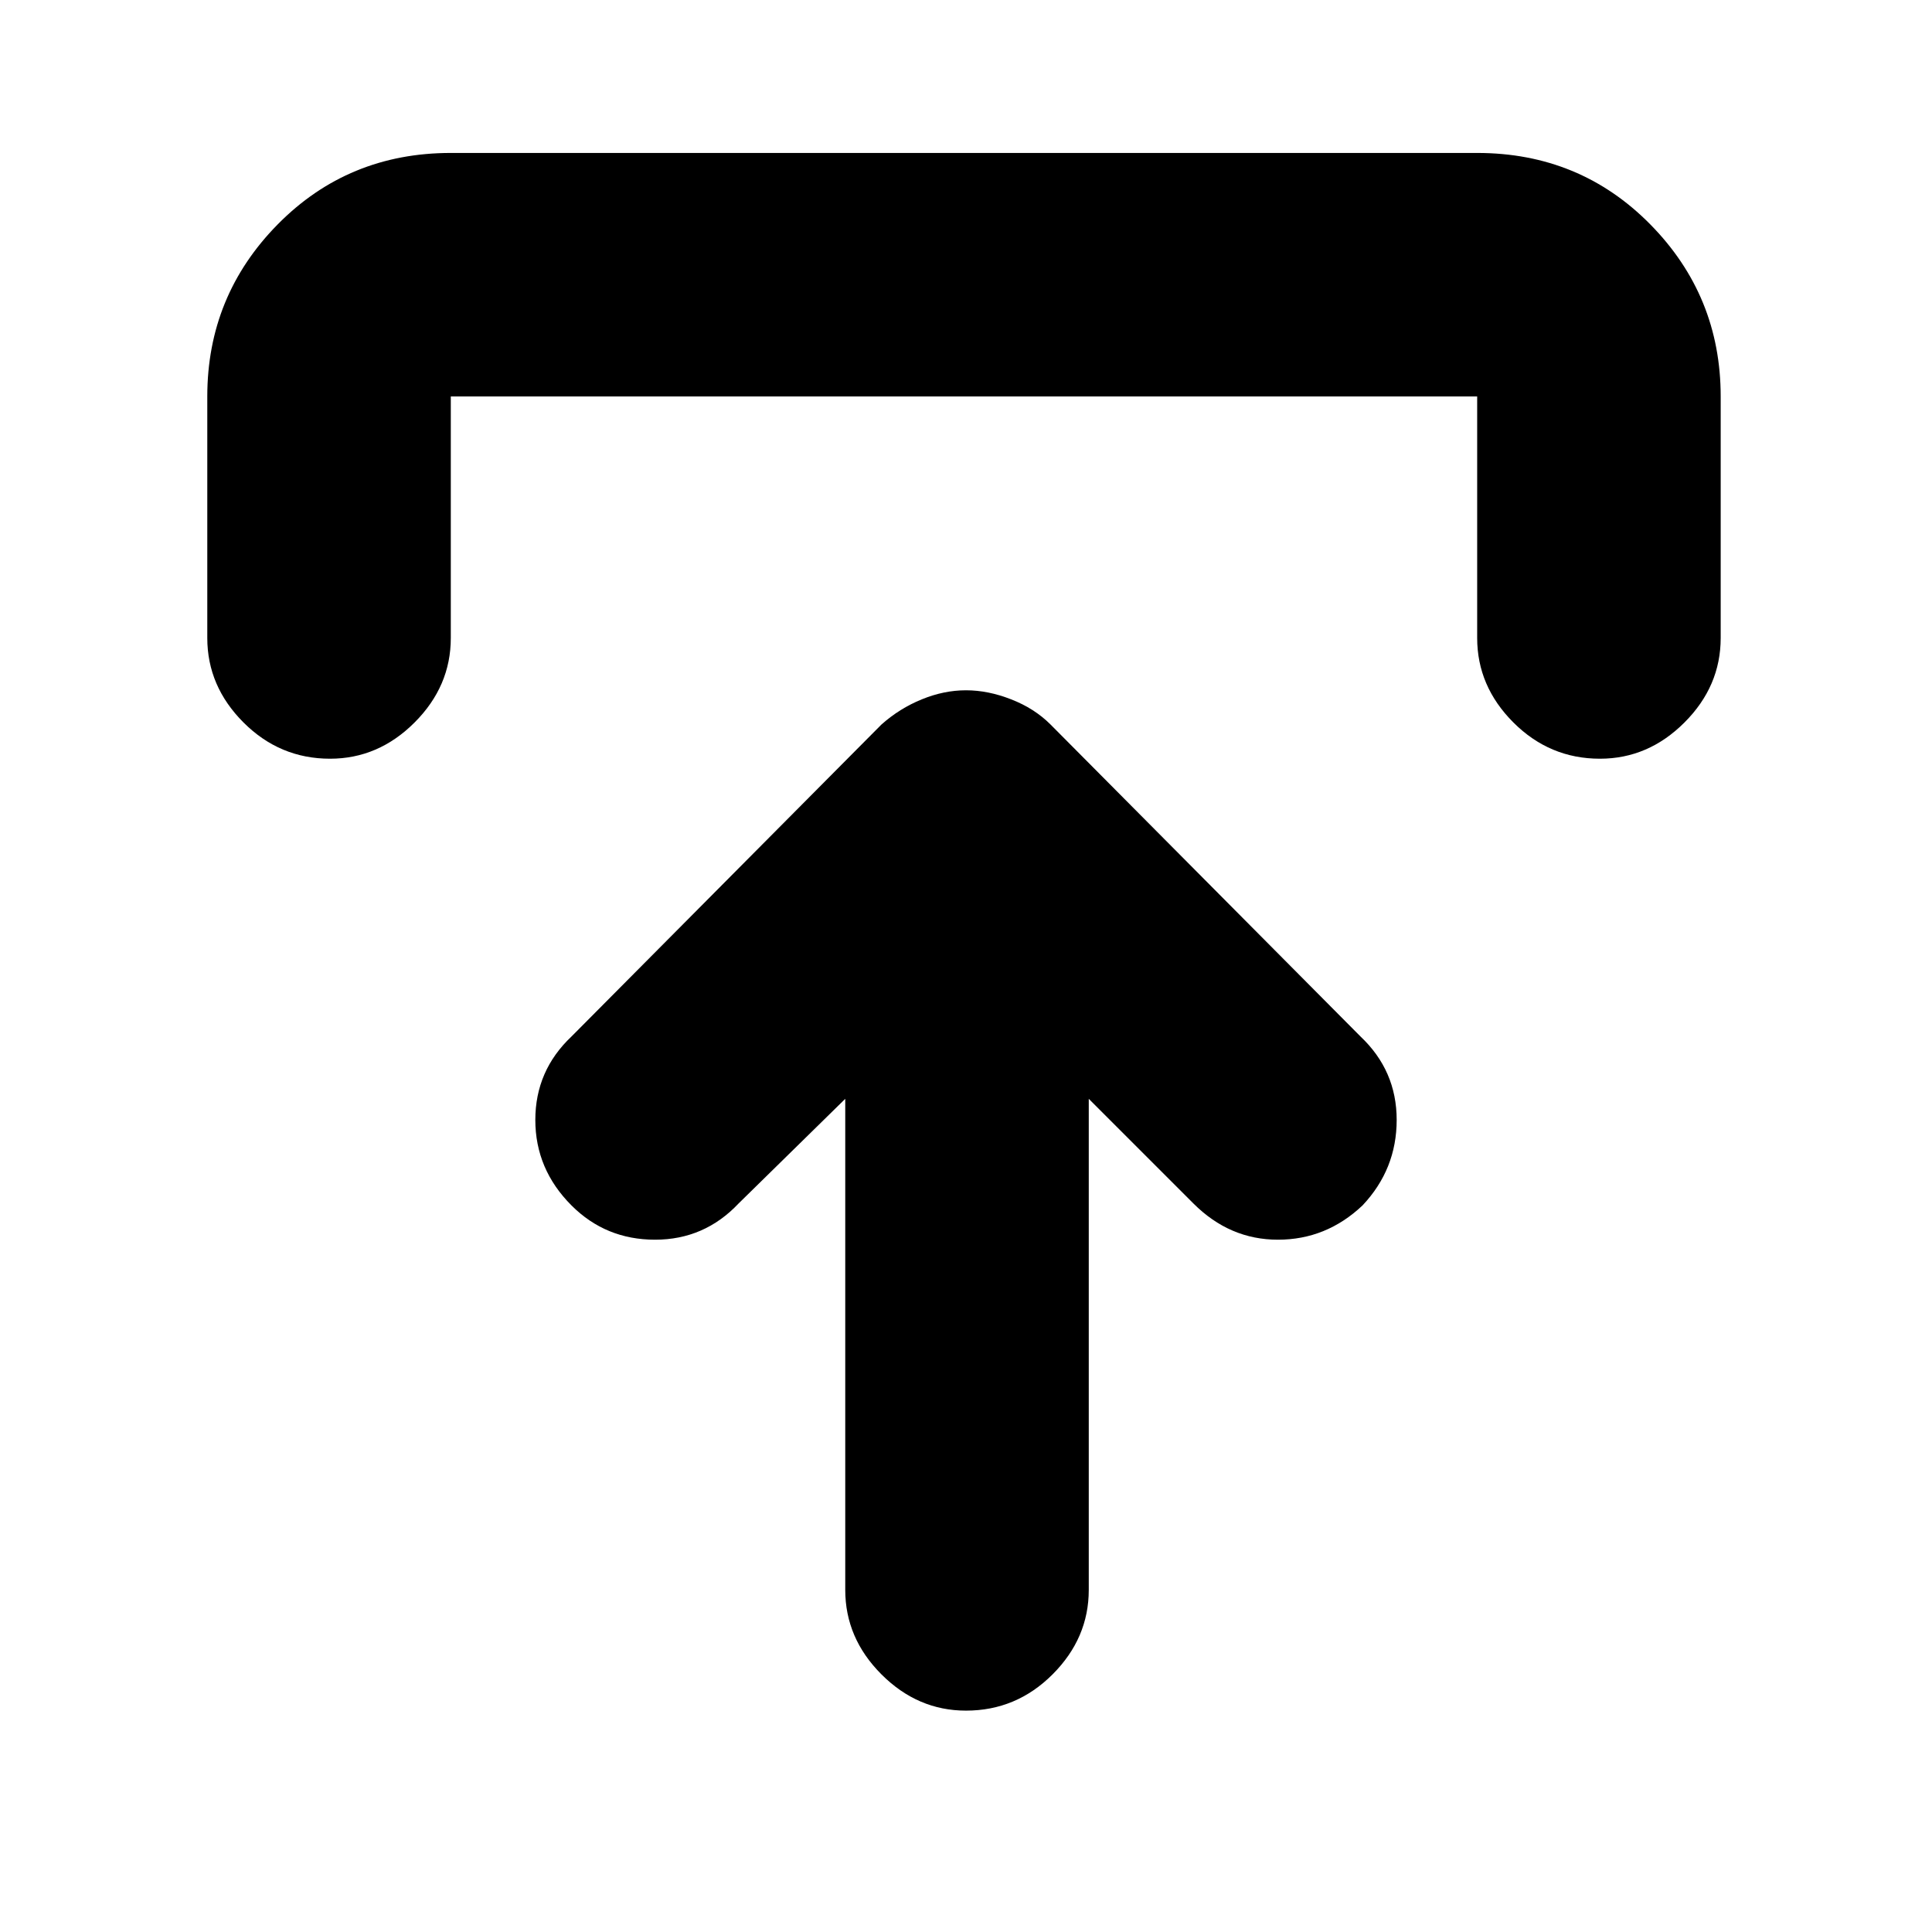 <svg xmlns="http://www.w3.org/2000/svg" height="24" width="24"><path d="M12 21.25Q11.4 21.25 10.95 20.8Q10.5 20.35 10.5 19.75V13.65L9.175 14.95Q8.75 15.4 8.137 15.4Q7.525 15.4 7.1 14.975Q6.65 14.525 6.65 13.912Q6.65 13.3 7.1 12.875L10.95 9Q11.175 8.8 11.45 8.688Q11.725 8.575 12 8.575Q12.275 8.575 12.562 8.688Q12.85 8.8 13.05 9L16.9 12.875Q17.35 13.3 17.35 13.912Q17.35 14.525 16.925 14.975Q16.475 15.4 15.875 15.4Q15.275 15.4 14.825 14.95L13.525 13.65V19.75Q13.525 20.35 13.075 20.8Q12.625 21.25 12 21.25ZM4.1 9.425Q3.475 9.425 3.025 8.975Q2.575 8.525 2.575 7.925V4.925Q2.575 3.675 3.45 2.787Q4.325 1.9 5.6 1.9H18.35Q19.625 1.9 20.5 2.787Q21.375 3.675 21.375 4.925V7.925Q21.375 8.525 20.925 8.975Q20.475 9.425 19.875 9.425Q19.25 9.425 18.8 8.975Q18.35 8.525 18.35 7.925V4.925Q18.35 4.925 18.35 4.925Q18.35 4.925 18.35 4.925H5.6Q5.6 4.925 5.6 4.925Q5.6 4.925 5.6 4.925V7.925Q5.6 8.525 5.15 8.975Q4.7 9.425 4.1 9.425Z"/></svg>
